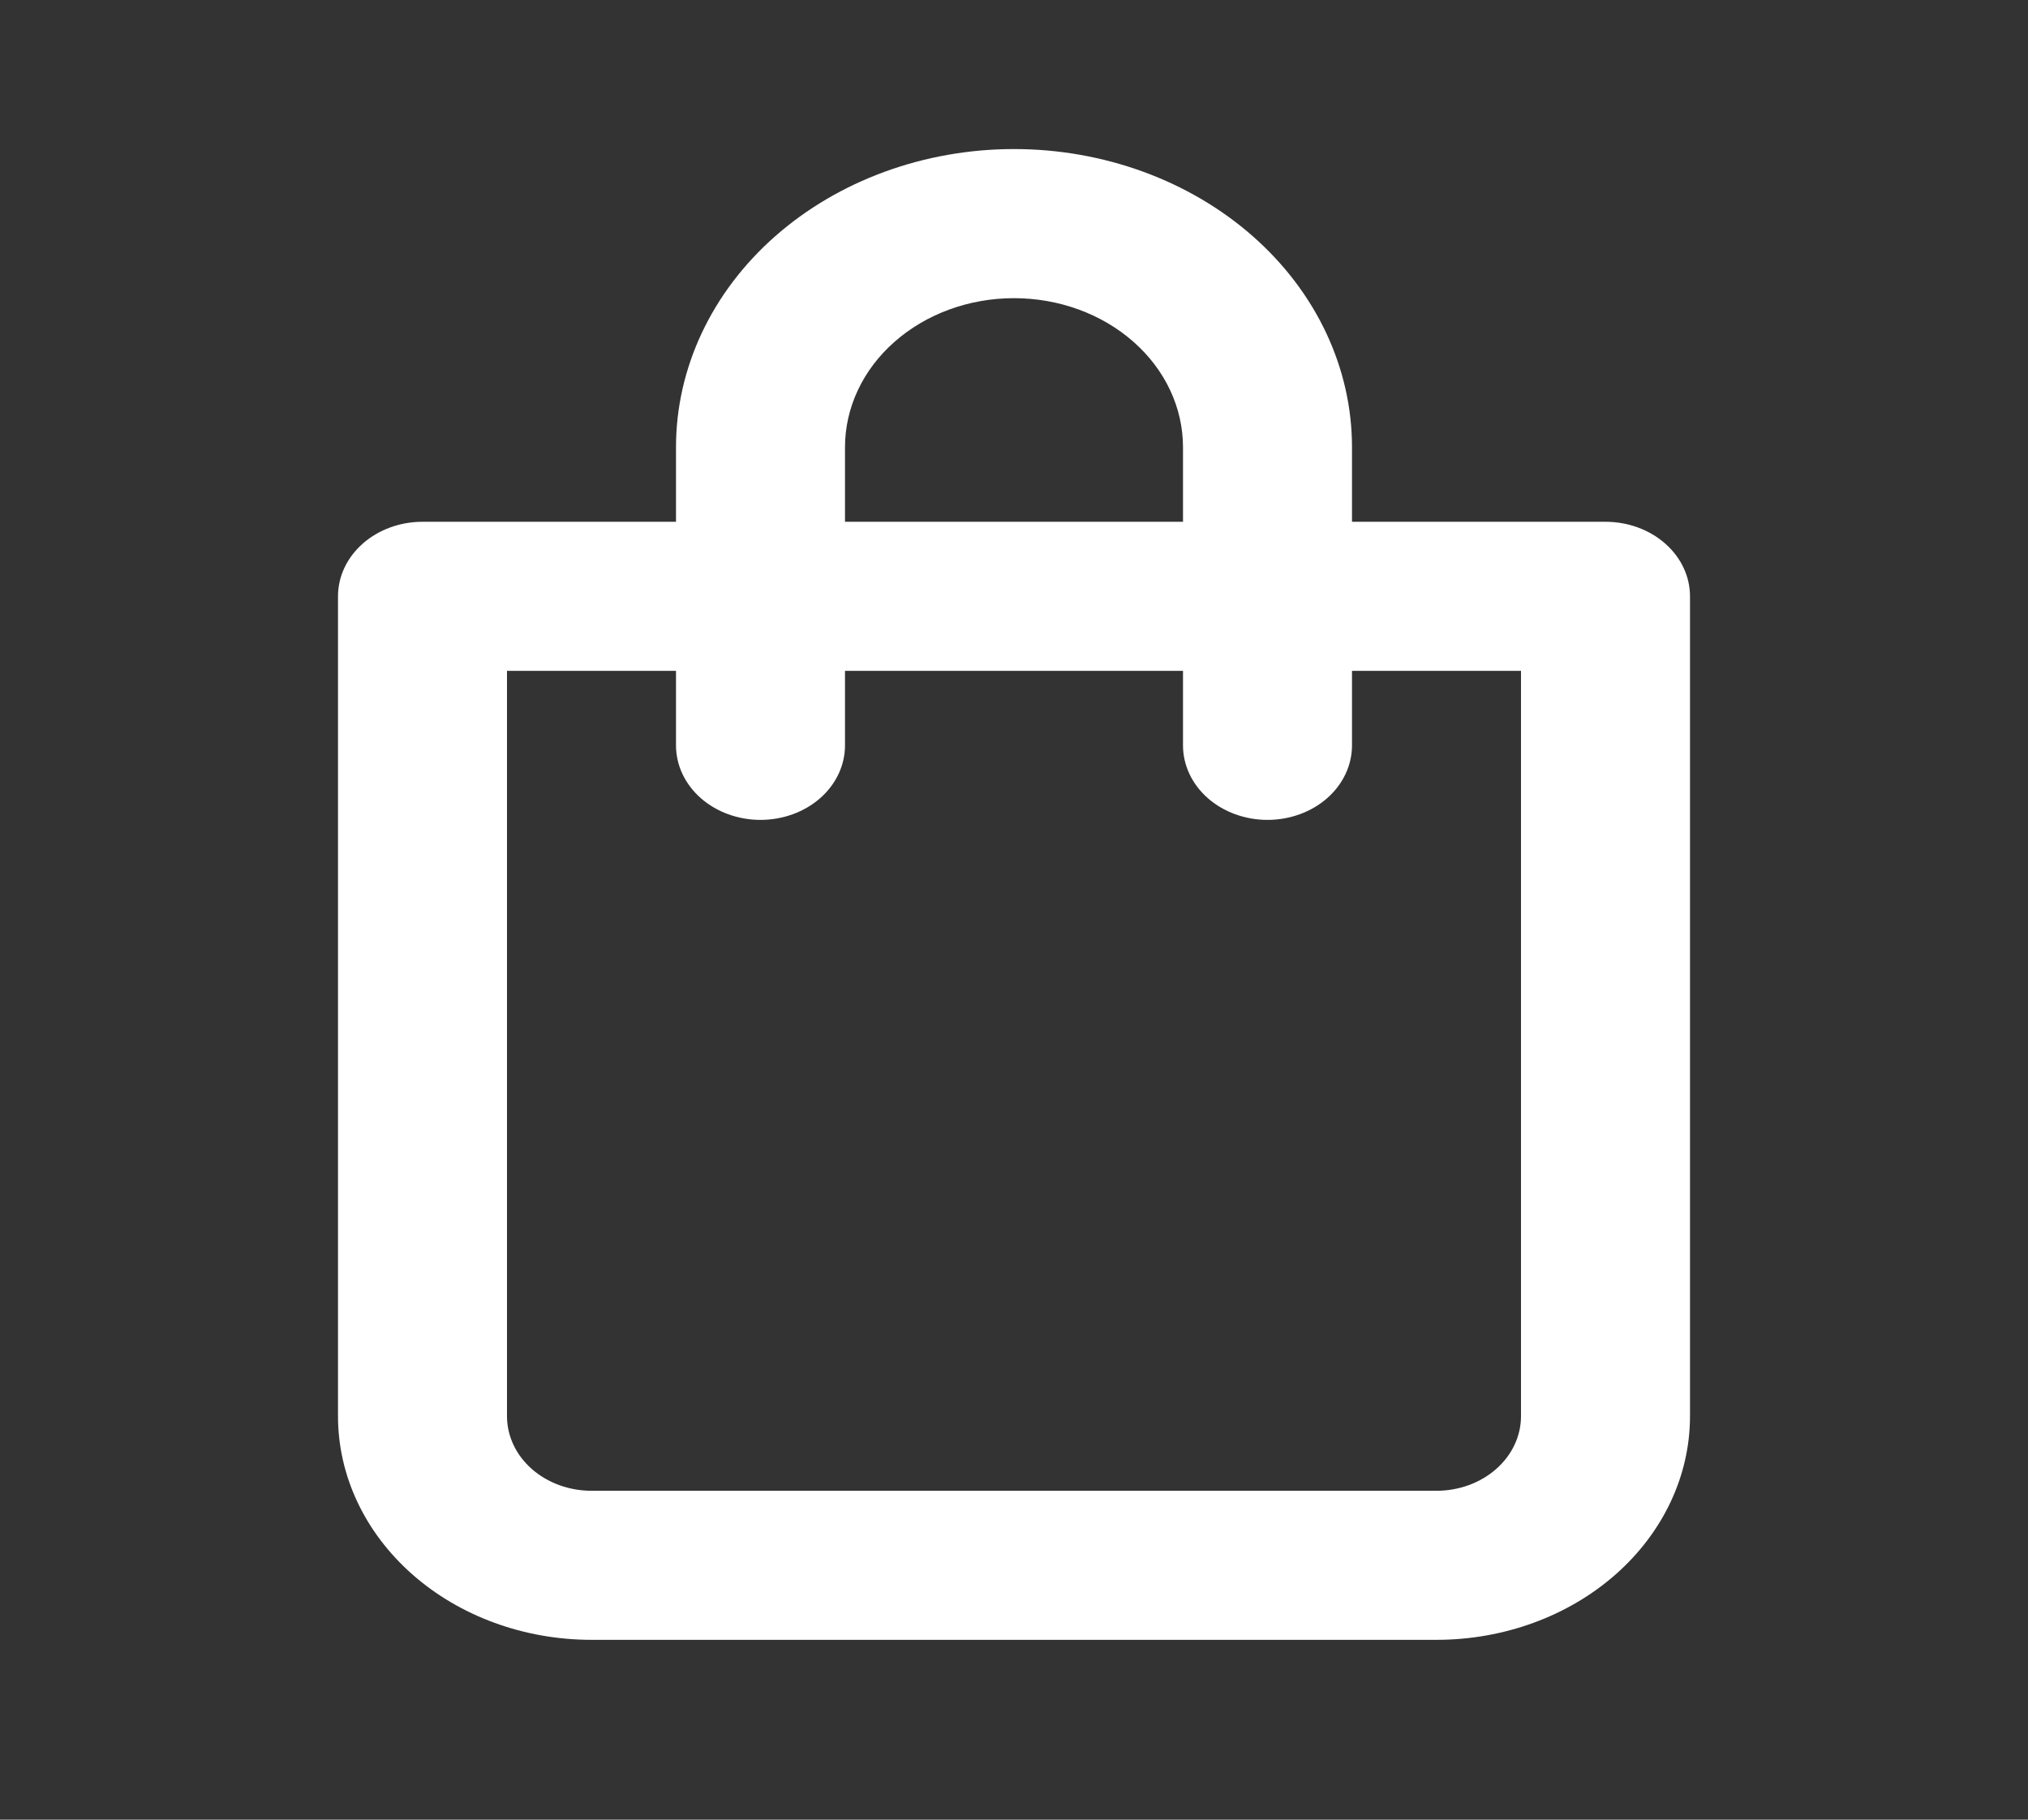 <svg width="39" height="35" viewBox="0 0 39 35" fill="none" xmlns="http://www.w3.org/2000/svg">
<rect x="0" y="0" width="39" height="35" fill="#333333" stroke="none"/>
<g clip-path="url(#clip0_147_890)">
<path d="M30.875 10.036H26V8.602C26 7.081 25.315 5.622 24.096 4.547C22.877 3.472 21.224 2.867 19.5 2.867C17.776 2.867 16.123 3.472 14.904 4.547C13.685 5.622 13 7.081 13 8.602V10.036H8.125C7.694 10.036 7.281 10.187 6.976 10.456C6.671 10.725 6.5 11.089 6.5 11.469V27.24C6.5 28.381 7.014 29.474 7.928 30.281C8.842 31.088 10.082 31.541 11.375 31.541H27.625C28.918 31.541 30.158 31.088 31.072 30.281C31.986 29.474 32.5 28.381 32.5 27.24V11.469C32.5 11.089 32.329 10.725 32.024 10.456C31.719 10.187 31.306 10.036 30.875 10.036ZM16.25 8.602C16.25 7.842 16.592 7.112 17.202 6.575C17.811 6.037 18.638 5.735 19.5 5.735C20.362 5.735 21.189 6.037 21.798 6.575C22.408 7.112 22.75 7.842 22.75 8.602V10.036H16.25V8.602ZM29.25 27.24C29.25 27.62 29.079 27.985 28.774 28.254C28.469 28.523 28.056 28.674 27.625 28.674H11.375C10.944 28.674 10.531 28.523 10.226 28.254C9.921 27.985 9.75 27.62 9.75 27.24V12.903H13V14.337C13 14.717 13.171 15.082 13.476 15.351C13.781 15.619 14.194 15.77 14.625 15.77C15.056 15.77 15.469 15.619 15.774 15.351C16.079 15.082 16.25 14.717 16.25 14.337V12.903H22.75V14.337C22.75 14.717 22.921 15.082 23.226 15.351C23.531 15.619 23.944 15.77 24.375 15.77C24.806 15.77 25.219 15.619 25.524 15.351C25.829 15.082 26 14.717 26 14.337V12.903H29.25V27.24Z" fill="white"/>
</g>
<defs>
<clipPath id="clip0_147_890">
<rect width="39" height="34.408" fill="white"/>
</clipPath>
</defs>
</svg>
